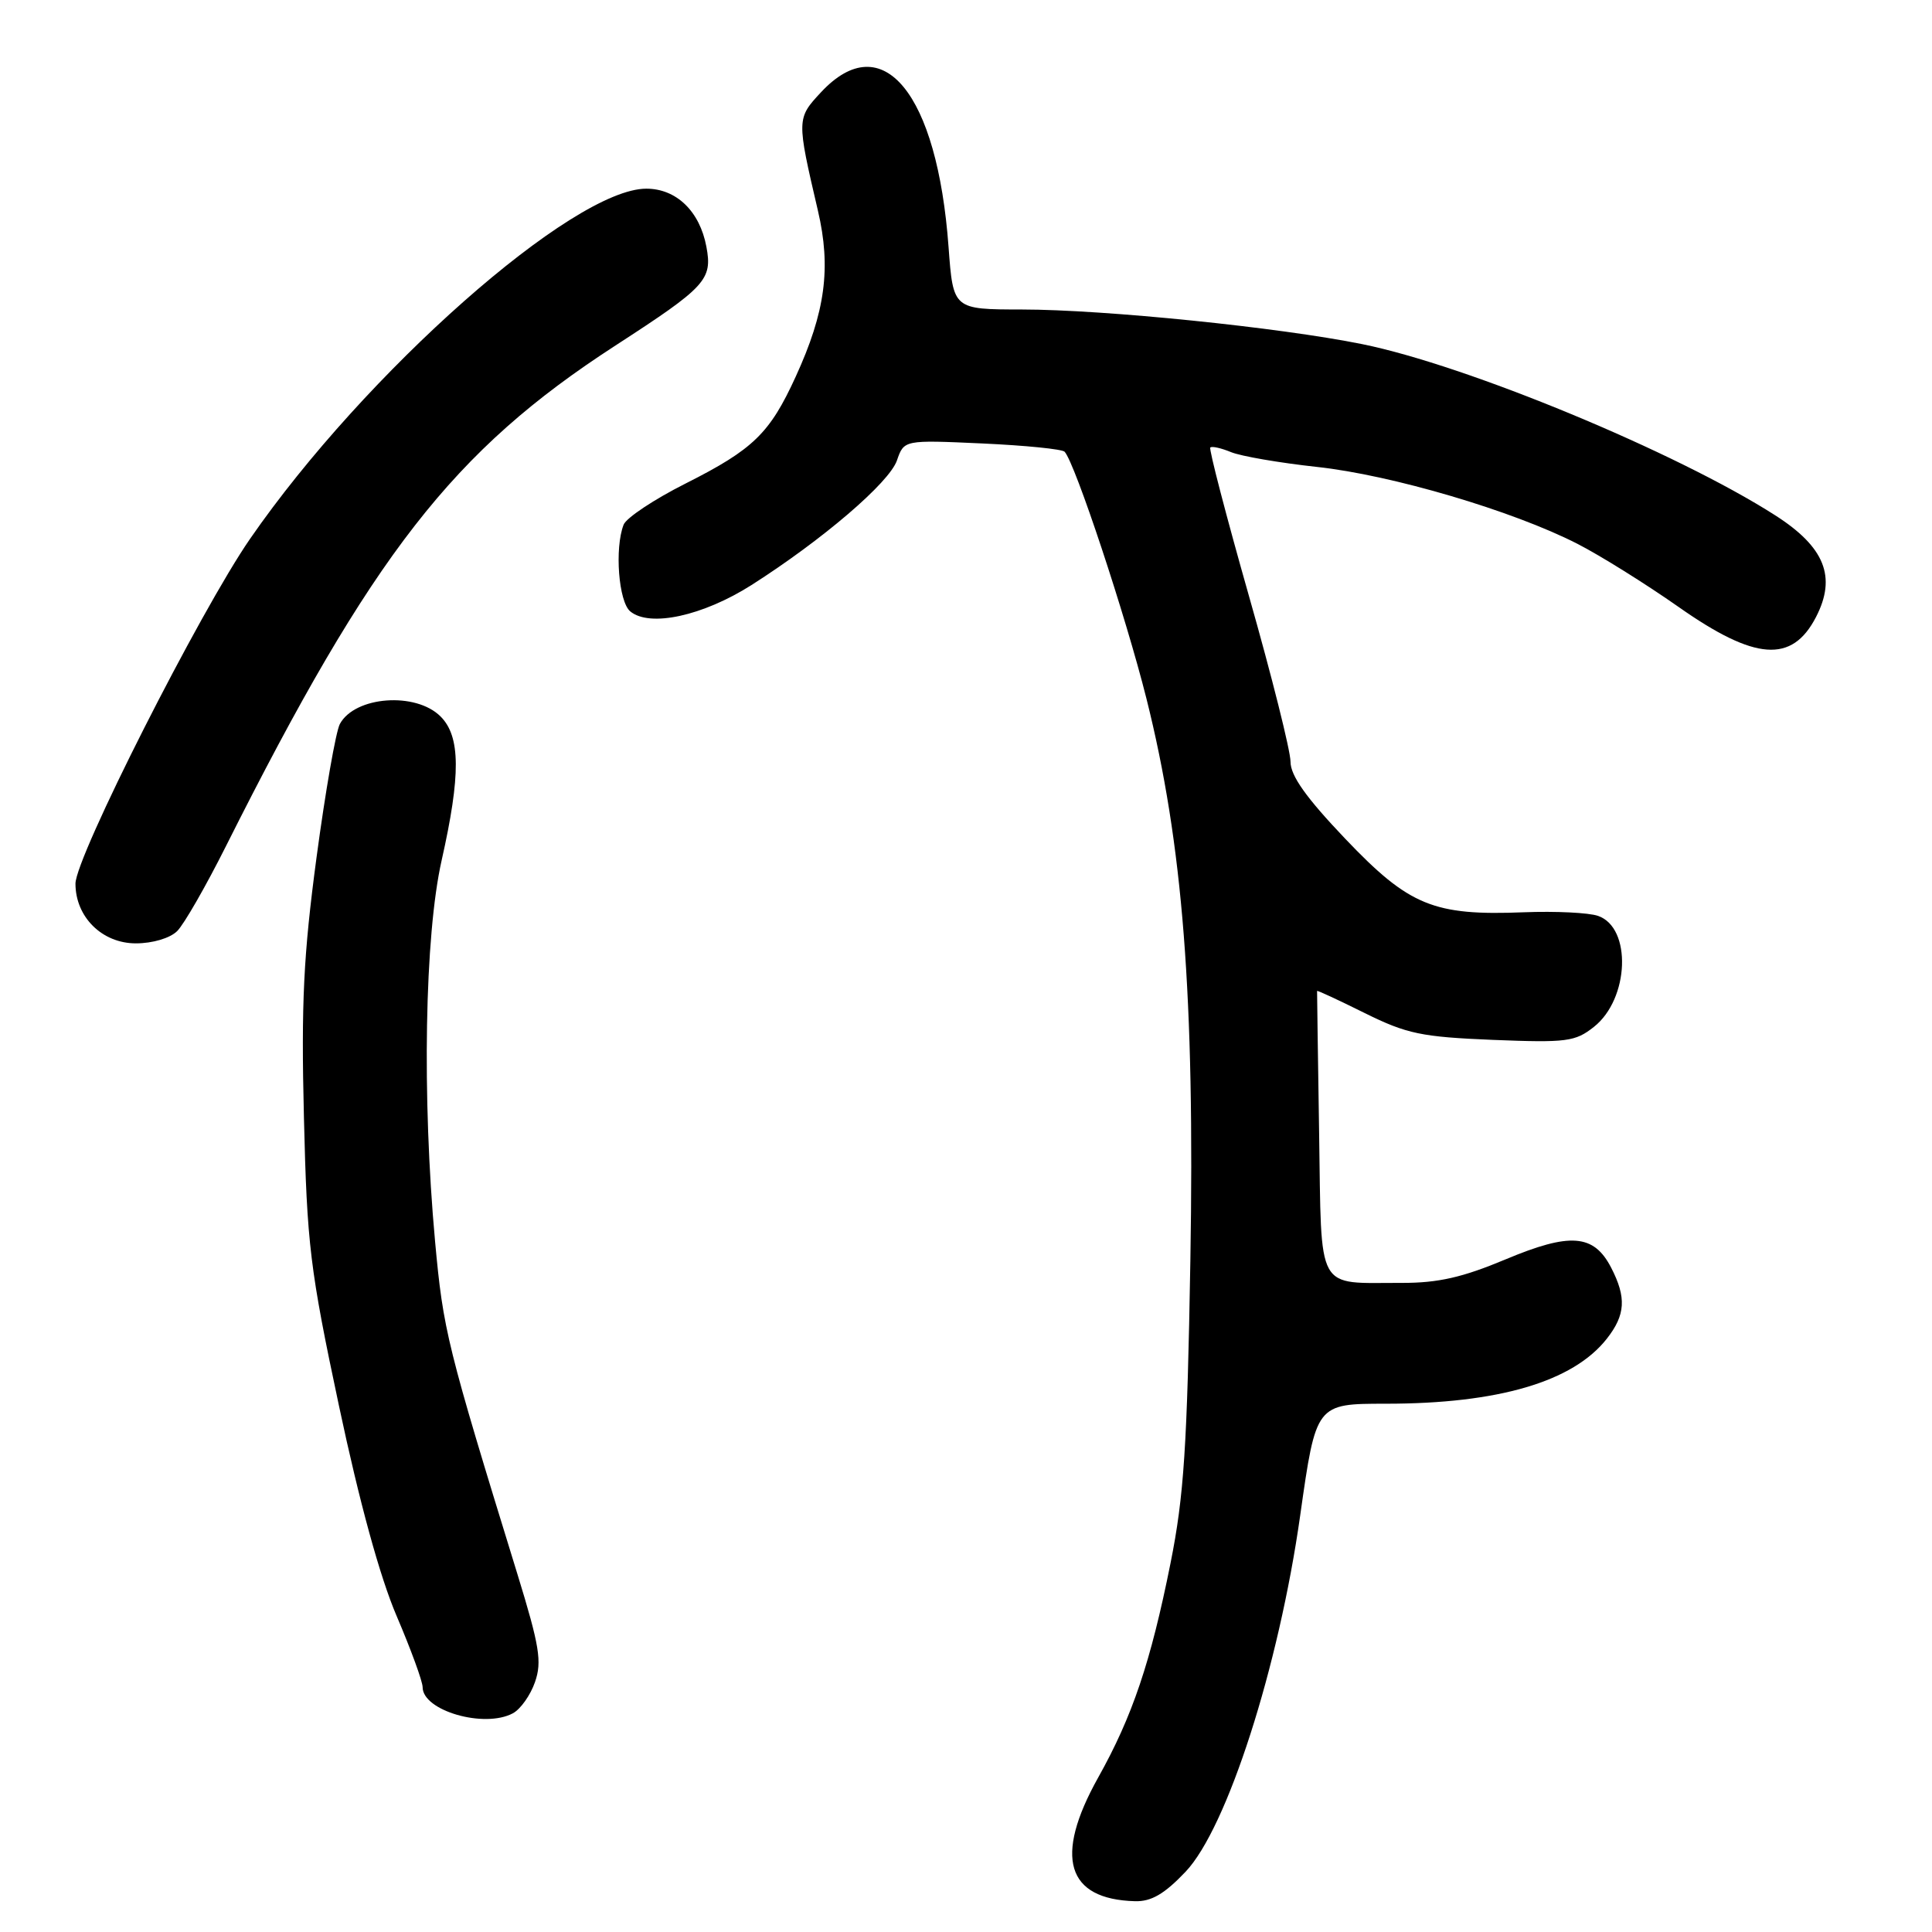 <?xml version="1.0" encoding="UTF-8" standalone="no"?>
<!DOCTYPE svg PUBLIC "-//W3C//DTD SVG 1.1//EN" "http://www.w3.org/Graphics/SVG/1.1/DTD/svg11.dtd" >
<svg xmlns="http://www.w3.org/2000/svg" xmlns:xlink="http://www.w3.org/1999/xlink" version="1.1" viewBox="0 0 256 256">
 <g >
 <path fill="currentColor"
d=" M 157.09 248.02 C 162.58 242.25 169.45 220.90 172.29 200.75 C 174.38 186.00 174.38 186.00 183.64 186.00 C 198.52 186.00 208.43 183.09 212.91 177.39 C 215.39 174.23 215.53 171.93 213.48 167.96 C 211.18 163.52 208.06 163.28 199.48 166.88 C 193.80 169.26 190.56 170.00 185.77 169.99 C 174.24 169.96 175.13 171.56 174.79 150.14 C 174.63 139.89 174.51 131.41 174.52 131.31 C 174.54 131.20 177.38 132.52 180.84 134.24 C 186.42 137.00 188.35 137.40 197.82 137.79 C 207.60 138.18 208.73 138.03 211.21 136.06 C 215.90 132.35 216.24 122.91 211.75 121.36 C 210.51 120.93 206.10 120.72 201.95 120.88 C 189.97 121.36 186.72 120.03 178.27 111.16 C 173.07 105.70 171.00 102.79 171.00 100.93 C 171.00 99.50 168.53 89.64 165.50 79.00 C 162.48 68.37 160.17 59.50 160.37 59.30 C 160.57 59.09 161.81 59.37 163.12 59.91 C 164.43 60.45 169.55 61.33 174.50 61.87 C 184.41 62.94 200.45 67.68 209.00 72.05 C 212.03 73.60 218.07 77.37 222.43 80.43 C 232.56 87.55 237.45 87.91 240.63 81.76 C 243.38 76.44 241.79 72.48 235.22 68.28 C 222.16 59.92 194.38 48.41 180.50 45.60 C 169.51 43.38 146.39 41.02 135.40 41.01 C 126.30 41.00 126.30 41.00 125.69 32.75 C 124.20 12.32 116.95 3.49 108.81 12.20 C 105.55 15.69 105.55 15.79 108.38 27.92 C 110.15 35.49 109.37 41.33 105.43 49.92 C 102.00 57.42 99.82 59.54 90.88 64.05 C 86.68 66.16 82.97 68.63 82.63 69.53 C 81.42 72.66 81.97 79.73 83.51 81.01 C 86.09 83.15 93.12 81.62 99.58 77.52 C 108.99 71.52 117.82 63.97 118.85 61.01 C 119.79 58.29 119.79 58.29 130.15 58.76 C 135.84 59.02 140.76 59.51 141.07 59.86 C 142.47 61.41 149.15 81.57 151.91 92.57 C 156.74 111.82 158.32 132.04 157.73 167.00 C 157.31 191.68 156.88 198.24 155.10 207.13 C 152.48 220.22 150.05 227.44 145.50 235.56 C 139.63 246.07 141.31 251.67 150.40 251.92 C 152.55 251.98 154.30 250.96 157.09 248.02 Z  M 67.96 227.02 C 68.97 226.48 70.29 224.62 70.89 222.88 C 71.83 220.19 71.49 218.10 68.57 208.61 C 59.18 178.14 58.74 176.33 57.65 164.50 C 55.90 145.37 56.27 123.98 58.52 114.00 C 61.06 102.72 61.03 97.58 58.38 94.94 C 55.09 91.64 47.01 92.25 45.03 95.94 C 44.50 96.94 43.11 104.90 41.94 113.63 C 40.21 126.57 39.90 132.92 40.27 148.00 C 40.68 164.97 41.06 168.13 44.92 186.30 C 47.63 199.07 50.34 208.96 52.56 214.14 C 54.45 218.56 56.00 222.80 56.00 223.56 C 56.00 226.68 64.17 229.05 67.96 227.02 Z  M 23.48 123.37 C 24.38 122.48 27.28 117.42 29.94 112.12 C 49.38 73.38 59.99 59.75 81.57 45.77 C 93.56 38.00 94.42 37.06 93.60 32.69 C 92.72 27.99 89.62 25.00 85.64 25.00 C 75.94 25.00 48.37 49.36 33.14 71.39 C 26.50 80.99 10.00 113.58 10.00 117.09 C 10.00 121.51 13.53 125.00 18.00 125.00 C 20.23 125.00 22.54 124.31 23.48 123.37 Z "/>
</g>
</svg>